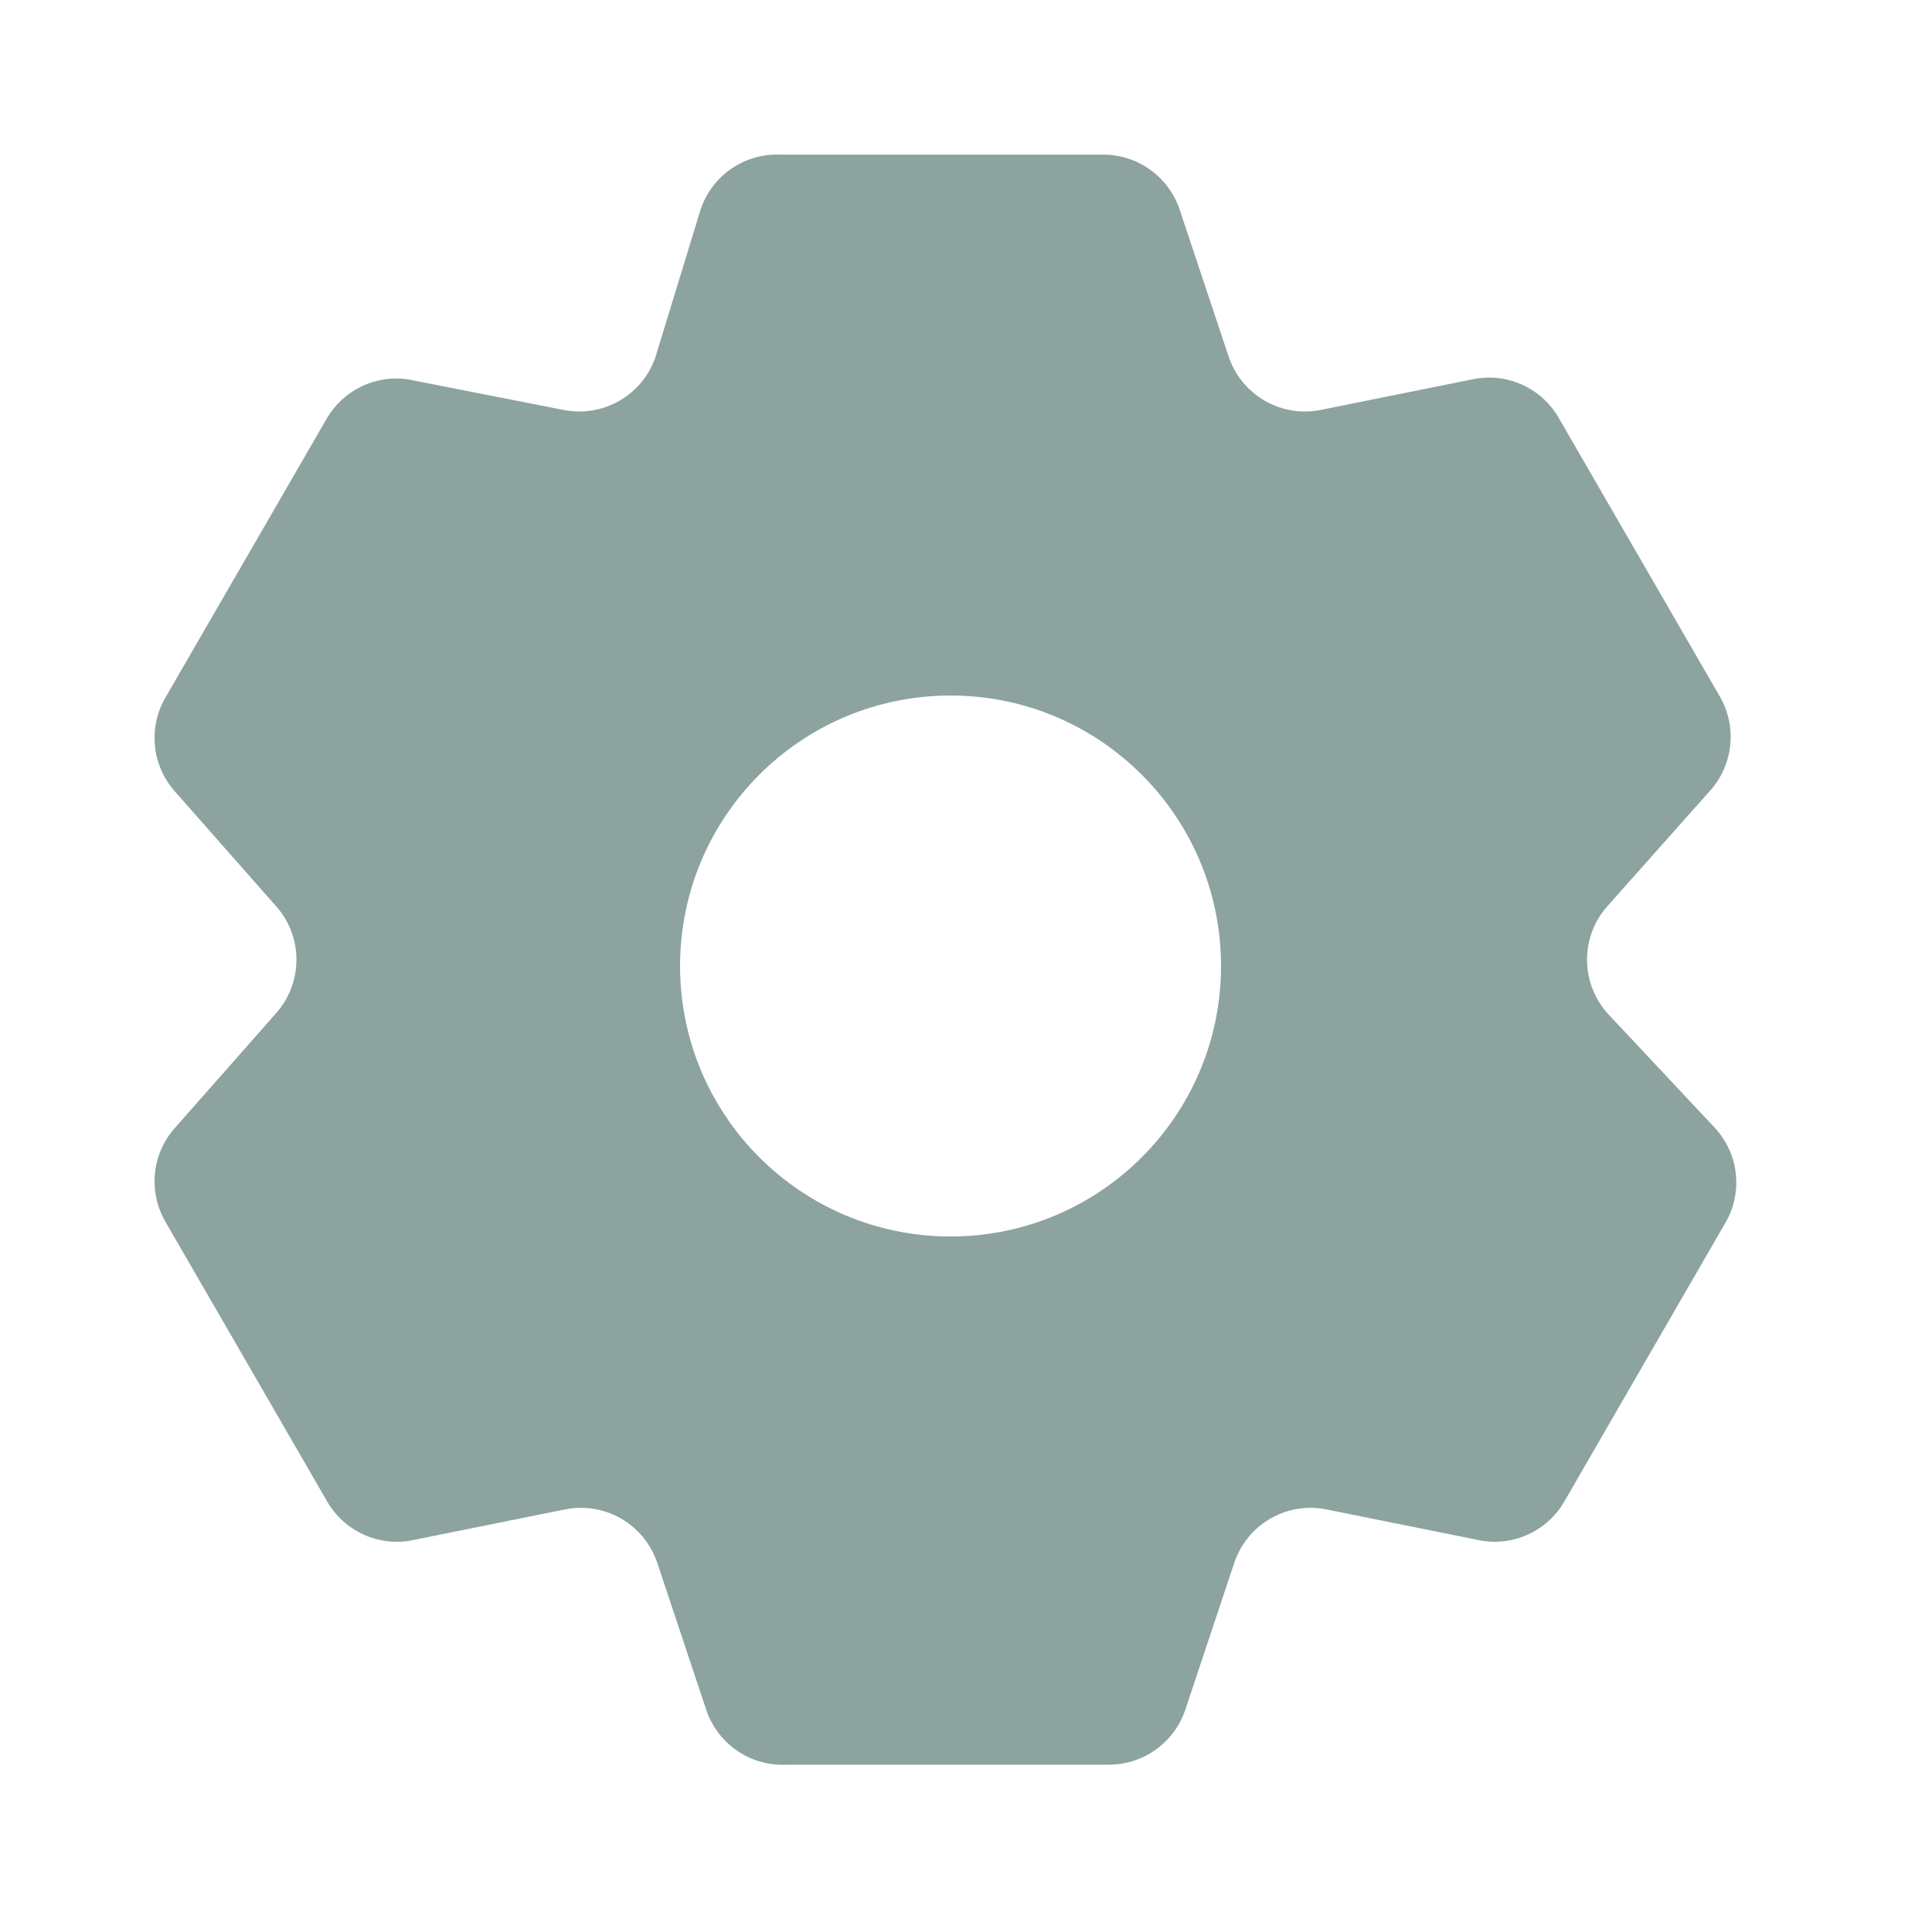 <svg width="25" height="25" viewBox="0 0 25 25" fill="none" xmlns="http://www.w3.org/2000/svg">
<path fill-rule="evenodd" clip-rule="evenodd" d="M20.536 12.418C20.536 12.671 20.628 12.915 20.795 13.106L22.201 14.606C22.348 14.77 22.44 14.976 22.462 15.195C22.485 15.414 22.437 15.634 22.326 15.824L20.243 19.428C20.134 19.619 19.967 19.769 19.767 19.859C19.567 19.949 19.343 19.973 19.129 19.928L17.17 19.533C16.921 19.481 16.662 19.523 16.441 19.649C16.22 19.776 16.054 19.979 15.972 20.22L15.337 22.126C15.267 22.333 15.134 22.513 14.956 22.64C14.779 22.767 14.566 22.835 14.347 22.835H10.181C9.954 22.847 9.729 22.784 9.541 22.656C9.353 22.528 9.211 22.342 9.139 22.126L8.504 20.22C8.422 19.979 8.256 19.776 8.035 19.649C7.814 19.523 7.555 19.481 7.306 19.533L5.347 19.928C5.133 19.973 4.909 19.949 4.709 19.859C4.509 19.769 4.342 19.619 4.233 19.428L2.149 15.824C2.036 15.636 1.985 15.417 2.004 15.198C2.022 14.979 2.11 14.772 2.254 14.606L3.577 13.106C3.744 12.915 3.836 12.671 3.836 12.418C3.836 12.165 3.744 11.921 3.577 11.731L2.254 10.231C2.11 10.064 2.022 9.857 2.004 9.638C1.985 9.419 2.036 9.2 2.149 9.012L4.233 5.408C4.338 5.231 4.493 5.089 4.678 5C4.863 4.911 5.071 4.879 5.274 4.908L7.285 5.303C7.534 5.355 7.793 5.313 8.014 5.187C8.235 5.06 8.402 4.857 8.483 4.616L9.066 2.71C9.139 2.494 9.28 2.308 9.468 2.18C9.656 2.052 9.881 1.99 10.108 2.001H14.274C14.493 2.001 14.706 2.069 14.883 2.196C15.061 2.323 15.194 2.503 15.264 2.71L15.899 4.616C15.981 4.857 16.147 5.06 16.368 5.187C16.589 5.313 16.848 5.355 17.097 5.303L19.056 4.908C19.27 4.863 19.494 4.887 19.694 4.977C19.894 5.067 20.061 5.218 20.17 5.408L22.254 9.012C22.364 9.202 22.412 9.423 22.389 9.642C22.367 9.86 22.276 10.067 22.129 10.231L20.795 11.731C20.628 11.921 20.536 12.165 20.536 12.418ZM12.3 16C14.233 16 15.8 14.433 15.8 12.5C15.8 10.567 14.233 9 12.3 9C10.367 9 8.8 10.567 8.8 12.5C8.8 14.433 10.367 16 12.3 16Z" fill="#8CA39F"/>
</svg>
